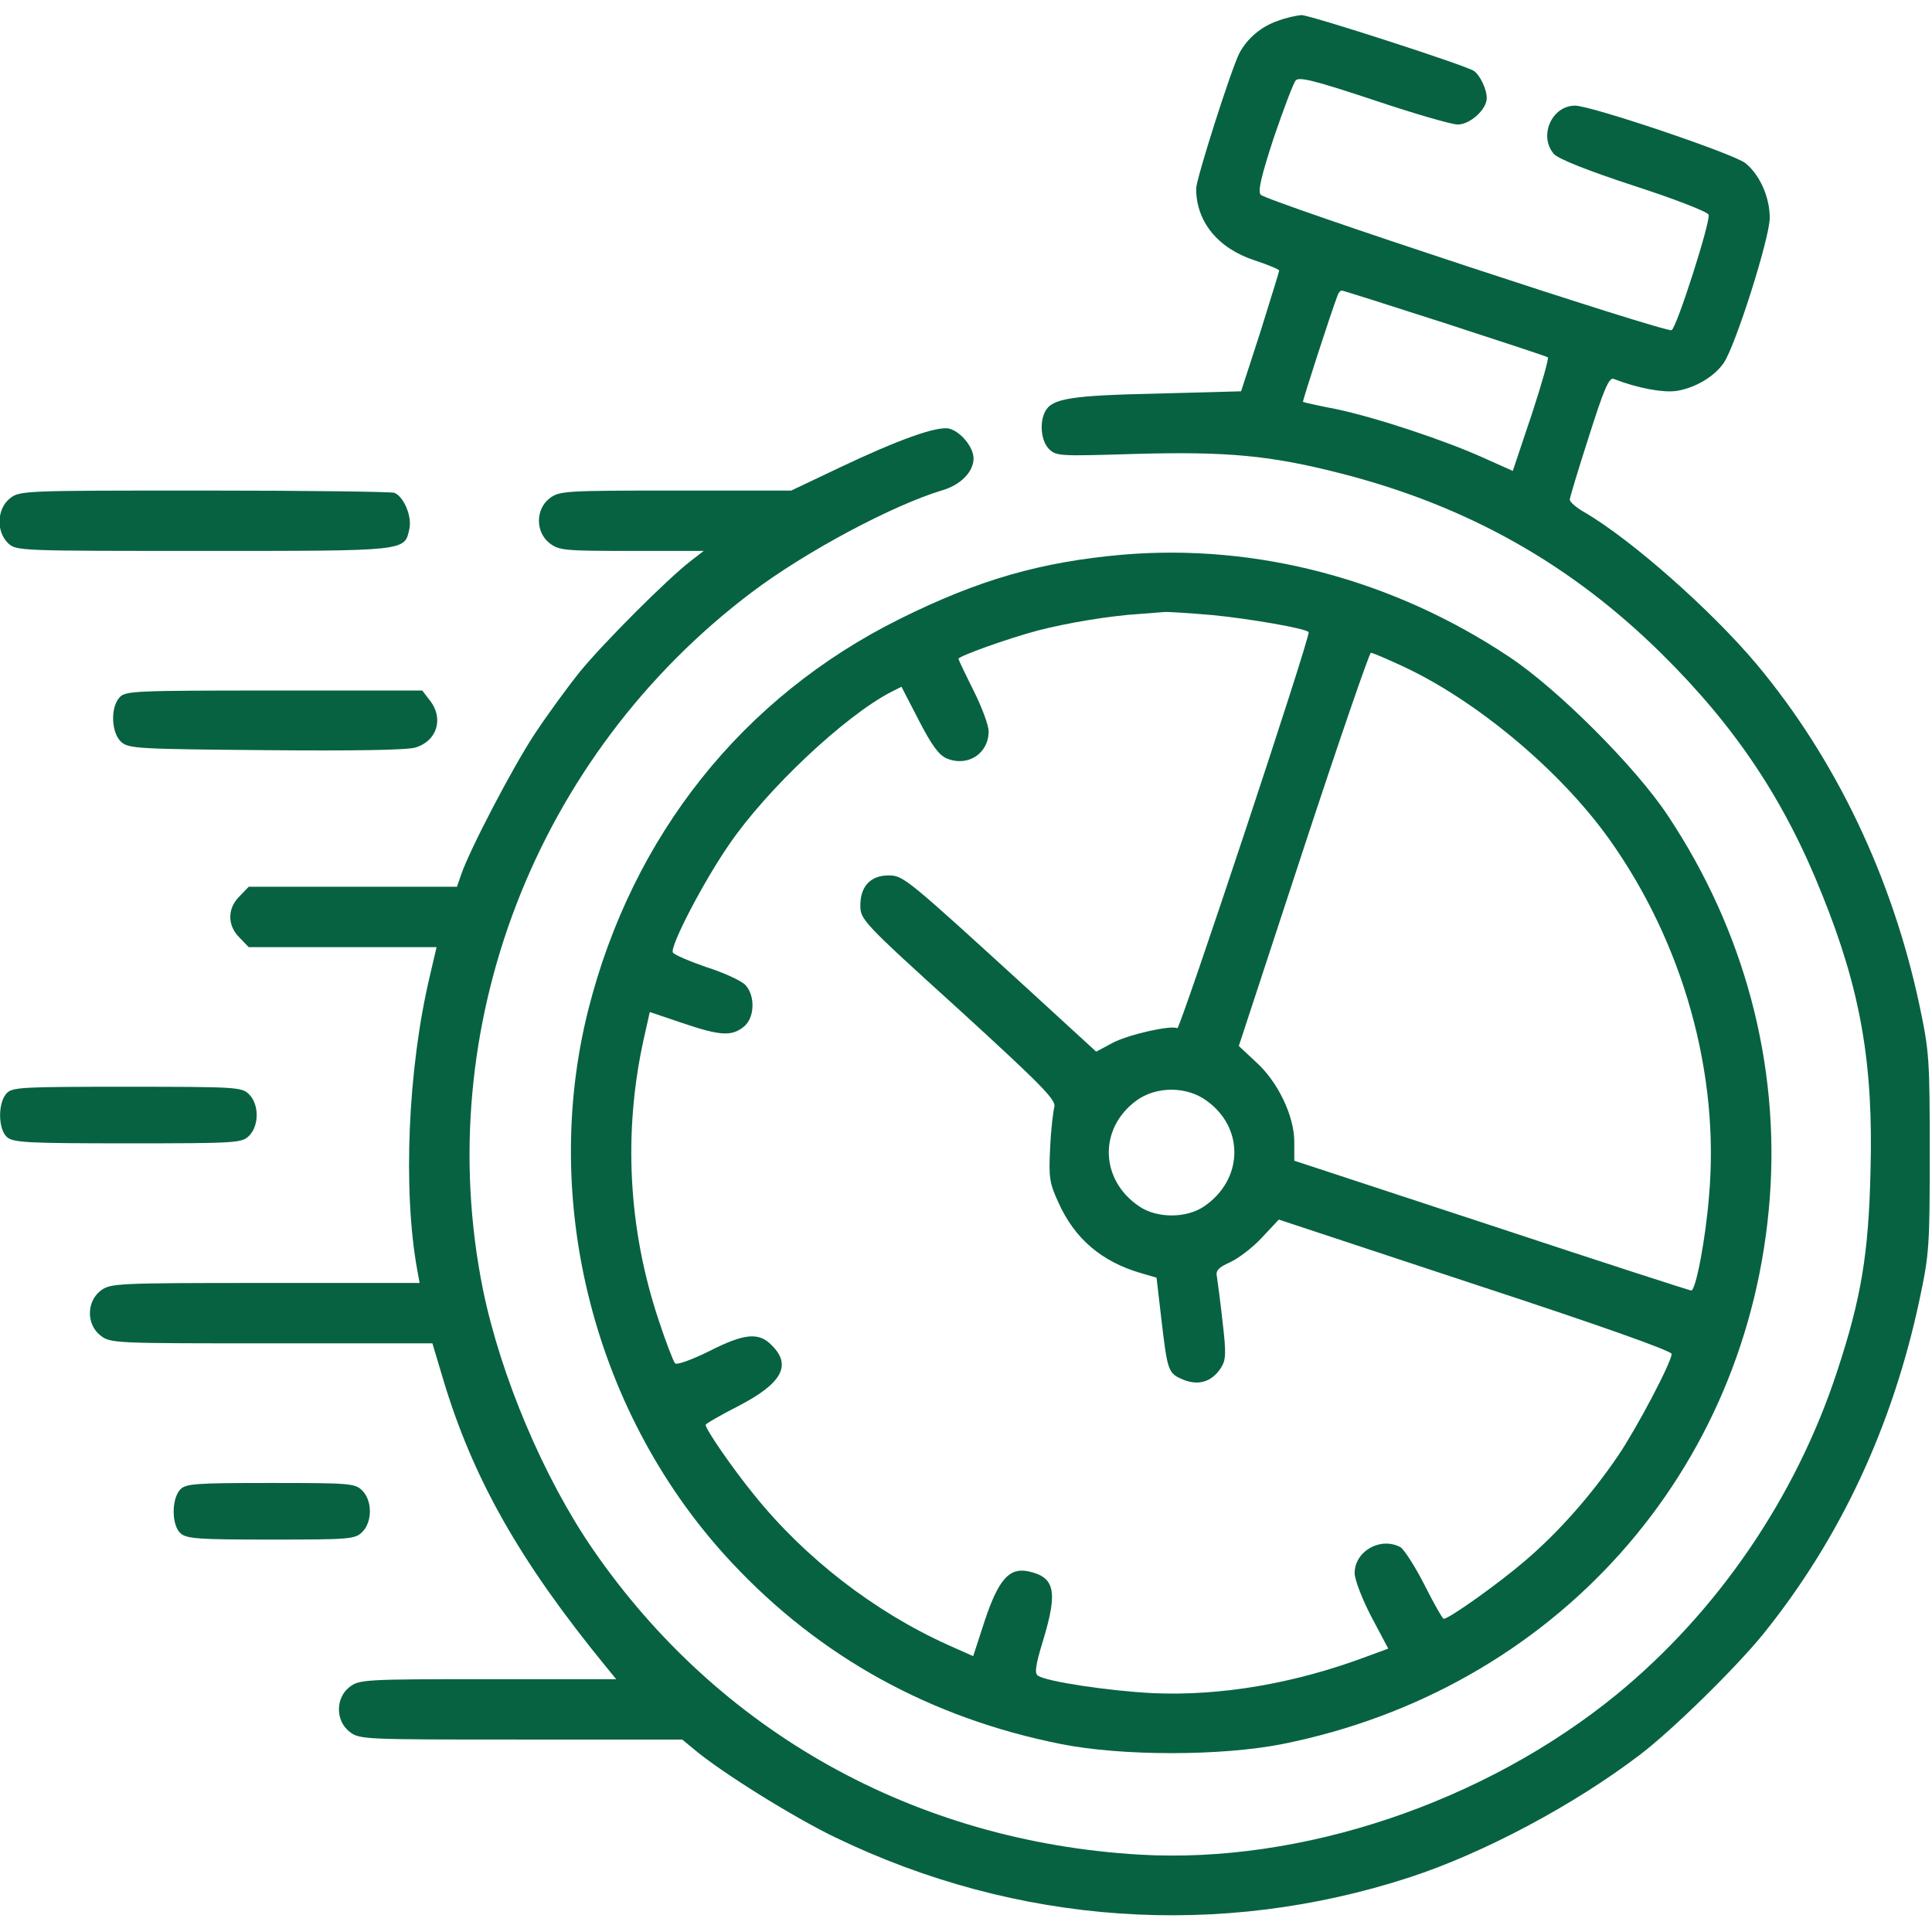 <svg xmlns='http://www.w3.org/2000/svg' width='67' height='67' viewBox='0 0 67 67' fill='none'><g clip-path='url(#clip0_257_7)'><path d='M44.322 0.72C43.733 0.916 43.236 1.348 42.974 1.858C42.699 2.395 41.482 6.203 41.482 6.543C41.482 7.681 42.228 8.611 43.511 9.029C43.982 9.186 44.361 9.343 44.361 9.383C44.361 9.422 44.06 10.377 43.707 11.516L43.04 13.57L40.135 13.649C37.138 13.714 36.483 13.819 36.248 14.264C36.039 14.656 36.104 15.297 36.379 15.572C36.627 15.821 36.758 15.821 39.349 15.742C42.569 15.651 44.073 15.795 46.52 16.423C50.904 17.548 54.503 19.577 57.657 22.704C60.208 25.23 61.896 27.768 63.192 31.027C64.527 34.337 64.972 36.889 64.867 40.632C64.802 43.485 64.54 45.042 63.715 47.541C62.289 51.912 59.567 55.89 56.073 58.756C51.48 62.511 45.133 64.644 39.52 64.317C31.72 63.859 24.929 60.064 20.571 53.744C18.857 51.258 17.365 47.724 16.75 44.728C14.918 35.659 18.569 26.198 26.08 20.532C27.938 19.132 30.948 17.522 32.689 16.999C33.317 16.815 33.762 16.357 33.762 15.899C33.762 15.507 33.317 14.97 32.924 14.866C32.505 14.761 31.158 15.245 29.064 16.24L27.441 17.012H23.424C19.55 17.012 19.393 17.025 19.053 17.287C18.569 17.666 18.569 18.451 19.053 18.831C19.38 19.092 19.576 19.105 21.906 19.105H24.405L23.947 19.459C23.136 20.087 20.938 22.285 20.113 23.293C19.681 23.829 18.975 24.798 18.543 25.452C17.797 26.578 16.305 29.43 15.991 30.333L15.847 30.752H12.235H8.624L8.31 31.079C7.878 31.498 7.878 32.1 8.31 32.519L8.624 32.846H11.882H15.14L14.905 33.853C14.146 37.046 13.963 41.286 14.473 44.06L14.552 44.492H9.186C3.965 44.492 3.821 44.505 3.481 44.767C2.997 45.147 2.997 45.932 3.481 46.311C3.821 46.586 3.965 46.586 9.409 46.586H14.996L15.363 47.816C16.397 51.271 18.019 54.136 21.016 57.801L21.369 58.232H16.92C12.615 58.232 12.458 58.245 12.117 58.507C11.633 58.887 11.633 59.672 12.117 60.051C12.458 60.326 12.602 60.326 18.072 60.326H23.659L24.039 60.64C24.994 61.452 27.52 63.022 28.959 63.715C35.267 66.764 42.307 67.249 48.889 65.103C51.454 64.265 54.594 62.59 56.858 60.863C57.971 60.025 60.208 57.827 61.151 56.662C63.807 53.364 65.626 49.491 66.568 45.068C66.908 43.471 66.921 43.197 66.921 39.977C66.921 36.758 66.908 36.484 66.568 34.874C65.626 30.438 63.663 26.316 60.915 23.031C59.345 21.16 56.544 18.687 54.935 17.758C54.66 17.601 54.438 17.404 54.438 17.326C54.438 17.26 54.738 16.266 55.105 15.127C55.615 13.518 55.798 13.086 55.955 13.138C56.793 13.465 57.67 13.623 58.141 13.557C58.795 13.452 59.449 13.06 59.776 12.589C60.182 12 61.373 8.257 61.373 7.551C61.373 6.831 61.02 6.046 60.522 5.653C60.104 5.326 55.183 3.664 54.621 3.664C53.809 3.664 53.351 4.724 53.888 5.339C54.032 5.509 55.053 5.915 56.649 6.438C58.062 6.896 59.214 7.341 59.253 7.446C59.332 7.655 58.154 11.345 57.971 11.45C57.8 11.555 43.903 6.975 43.72 6.752C43.615 6.635 43.733 6.124 44.178 4.763C44.518 3.769 44.858 2.866 44.937 2.787C45.055 2.656 45.617 2.8 47.633 3.468C49.033 3.939 50.342 4.318 50.551 4.318C50.983 4.318 51.559 3.795 51.559 3.402C51.559 3.088 51.323 2.604 51.114 2.46C50.826 2.264 45.434 0.523 45.133 0.523C44.963 0.537 44.597 0.615 44.322 0.72ZM50.093 11.202C52.017 11.83 53.626 12.353 53.678 12.392C53.718 12.419 53.469 13.308 53.116 14.381L52.462 16.331L51.467 15.886C50.145 15.284 47.711 14.473 46.324 14.185C45.709 14.067 45.199 13.95 45.186 13.937C45.16 13.923 46.141 10.887 46.39 10.233C46.416 10.155 46.481 10.076 46.533 10.076C46.573 10.076 48.182 10.586 50.093 11.202Z' fill='#076242'/><path d='M0.34 17.287C-0.105 17.64 -0.144 18.438 0.288 18.844C0.563 19.105 0.707 19.105 7.066 19.105C14.172 19.105 14.028 19.119 14.198 18.333C14.29 17.901 14.002 17.221 13.675 17.09C13.557 17.051 10.586 17.012 7.079 17.012C0.811 17.012 0.68 17.012 0.34 17.287Z' fill='#076242'/><path d='M38.931 19.236C36.104 19.485 33.945 20.1 31.21 21.461C25.753 24.17 21.932 28.972 20.401 35.018C18.713 41.718 20.637 49.138 25.387 54.202C28.449 57.473 32.27 59.58 36.798 60.483C38.904 60.902 42.346 60.902 44.466 60.483C53.901 58.599 60.653 51.048 61.373 41.561C61.726 36.902 60.496 32.27 57.827 28.266C56.715 26.591 54.019 23.895 52.344 22.783C48.3 20.087 43.563 18.844 38.931 19.236ZM42.045 21.33C43.367 21.461 45.251 21.788 45.382 21.919C45.474 22.011 40.92 35.712 40.828 35.659C40.632 35.541 39.166 35.868 38.603 36.156L38.015 36.471L35.659 34.311C31.432 30.451 31.328 30.359 30.817 30.359C30.189 30.359 29.836 30.739 29.836 31.393C29.836 31.89 29.901 31.969 33.251 35.005C36.157 37.661 36.641 38.159 36.562 38.394C36.523 38.551 36.444 39.179 36.418 39.807C36.366 40.828 36.392 41.024 36.706 41.705C37.269 42.961 38.211 43.759 39.572 44.152L40.108 44.309L40.266 45.67C40.488 47.554 40.501 47.62 41.024 47.842C41.561 48.065 42.019 47.921 42.333 47.45C42.516 47.162 42.529 46.965 42.398 45.84C42.32 45.133 42.228 44.44 42.202 44.283C42.15 44.06 42.255 43.956 42.66 43.772C42.948 43.642 43.445 43.262 43.759 42.922L44.348 42.294L51.153 44.544C55.393 45.932 57.971 46.848 57.971 46.952C57.971 47.227 56.793 49.478 56.112 50.486C55.197 51.833 54.058 53.129 52.893 54.123C51.964 54.922 50.25 56.139 50.067 56.139C50.028 56.139 49.727 55.615 49.399 54.961C49.072 54.32 48.693 53.731 48.562 53.652C47.868 53.286 46.978 53.796 46.978 54.555C46.978 54.778 47.24 55.458 47.554 56.06L48.143 57.172L47.397 57.447C44.885 58.389 42.32 58.821 39.978 58.717C38.447 58.638 36.34 58.324 35.999 58.115C35.869 58.036 35.908 57.761 36.17 56.898C36.693 55.183 36.588 54.686 35.646 54.49C34.992 54.359 34.625 54.791 34.154 56.191L33.749 57.434L32.898 57.055C30.333 55.903 27.912 54.032 26.146 51.833C25.4 50.917 24.471 49.569 24.471 49.413C24.471 49.373 24.994 49.072 25.635 48.745C27.114 47.973 27.467 47.345 26.761 46.651C26.316 46.193 25.819 46.233 24.588 46.861C24 47.149 23.476 47.345 23.411 47.279C23.358 47.227 23.097 46.56 22.848 45.801C21.788 42.634 21.605 39.284 22.325 36.026L22.534 35.096L23.659 35.476C24.968 35.921 25.374 35.947 25.792 35.607C26.172 35.306 26.198 34.547 25.858 34.167C25.714 34.01 25.112 33.736 24.497 33.539C23.895 33.33 23.372 33.107 23.332 33.029C23.241 32.793 24.405 30.556 25.295 29.273C26.591 27.376 29.286 24.837 30.896 24L31.262 23.816L31.864 24.981C32.309 25.845 32.558 26.185 32.833 26.303C33.566 26.604 34.285 26.133 34.285 25.36C34.285 25.151 34.05 24.523 33.762 23.947C33.474 23.372 33.238 22.874 33.238 22.848C33.238 22.756 34.953 22.141 35.986 21.867C36.994 21.605 38.473 21.356 39.52 21.291C39.847 21.265 40.226 21.238 40.37 21.225C40.514 21.212 41.273 21.265 42.045 21.33ZM48.627 23.097C51.179 24.274 54.097 26.708 55.798 29.09C58.376 32.702 59.646 37.243 59.266 41.495C59.148 42.974 58.808 44.754 58.651 44.754C58.599 44.754 55.484 43.746 51.729 42.503L44.885 40.252V39.598C44.885 38.708 44.322 37.517 43.55 36.824L42.961 36.274L45.199 29.456C46.429 25.714 47.489 22.639 47.541 22.639C47.607 22.639 48.091 22.848 48.627 23.097ZM41.862 38.185C43.17 39.14 43.105 40.92 41.757 41.836C41.142 42.255 40.121 42.255 39.507 41.836C38.145 40.92 38.093 39.14 39.402 38.172C40.095 37.661 41.168 37.661 41.862 38.185Z' fill='#076242'/><path d='M4.148 24.183C3.821 24.536 3.86 25.413 4.2 25.727C4.462 25.962 4.776 25.976 9.212 26.015C12.261 26.041 14.107 26.015 14.408 25.923C15.153 25.701 15.402 24.916 14.905 24.288L14.643 23.947H9.5C4.685 23.947 4.344 23.96 4.148 24.183Z' fill='#076242'/><path d='M0.222 37.923C-0.079 38.263 -0.065 39.153 0.236 39.428C0.445 39.624 0.942 39.65 4.423 39.65C8.205 39.65 8.388 39.637 8.637 39.389C8.99 39.035 8.99 38.303 8.637 37.949C8.388 37.701 8.205 37.688 4.41 37.688C0.72 37.688 0.419 37.701 0.222 37.923Z' fill='#076242'/><path d='M6.242 51.663C5.941 52.004 5.954 52.893 6.255 53.168C6.464 53.364 6.883 53.391 9.396 53.391C12.131 53.391 12.314 53.377 12.562 53.129C12.916 52.776 12.916 52.043 12.562 51.69C12.314 51.441 12.131 51.428 9.383 51.428C6.713 51.428 6.438 51.454 6.242 51.663Z' fill='#076242'/></g><defs><clipPath id='clip0_257_7'><rect width='67' height='67' fill='white'/></clipPath></defs></svg>